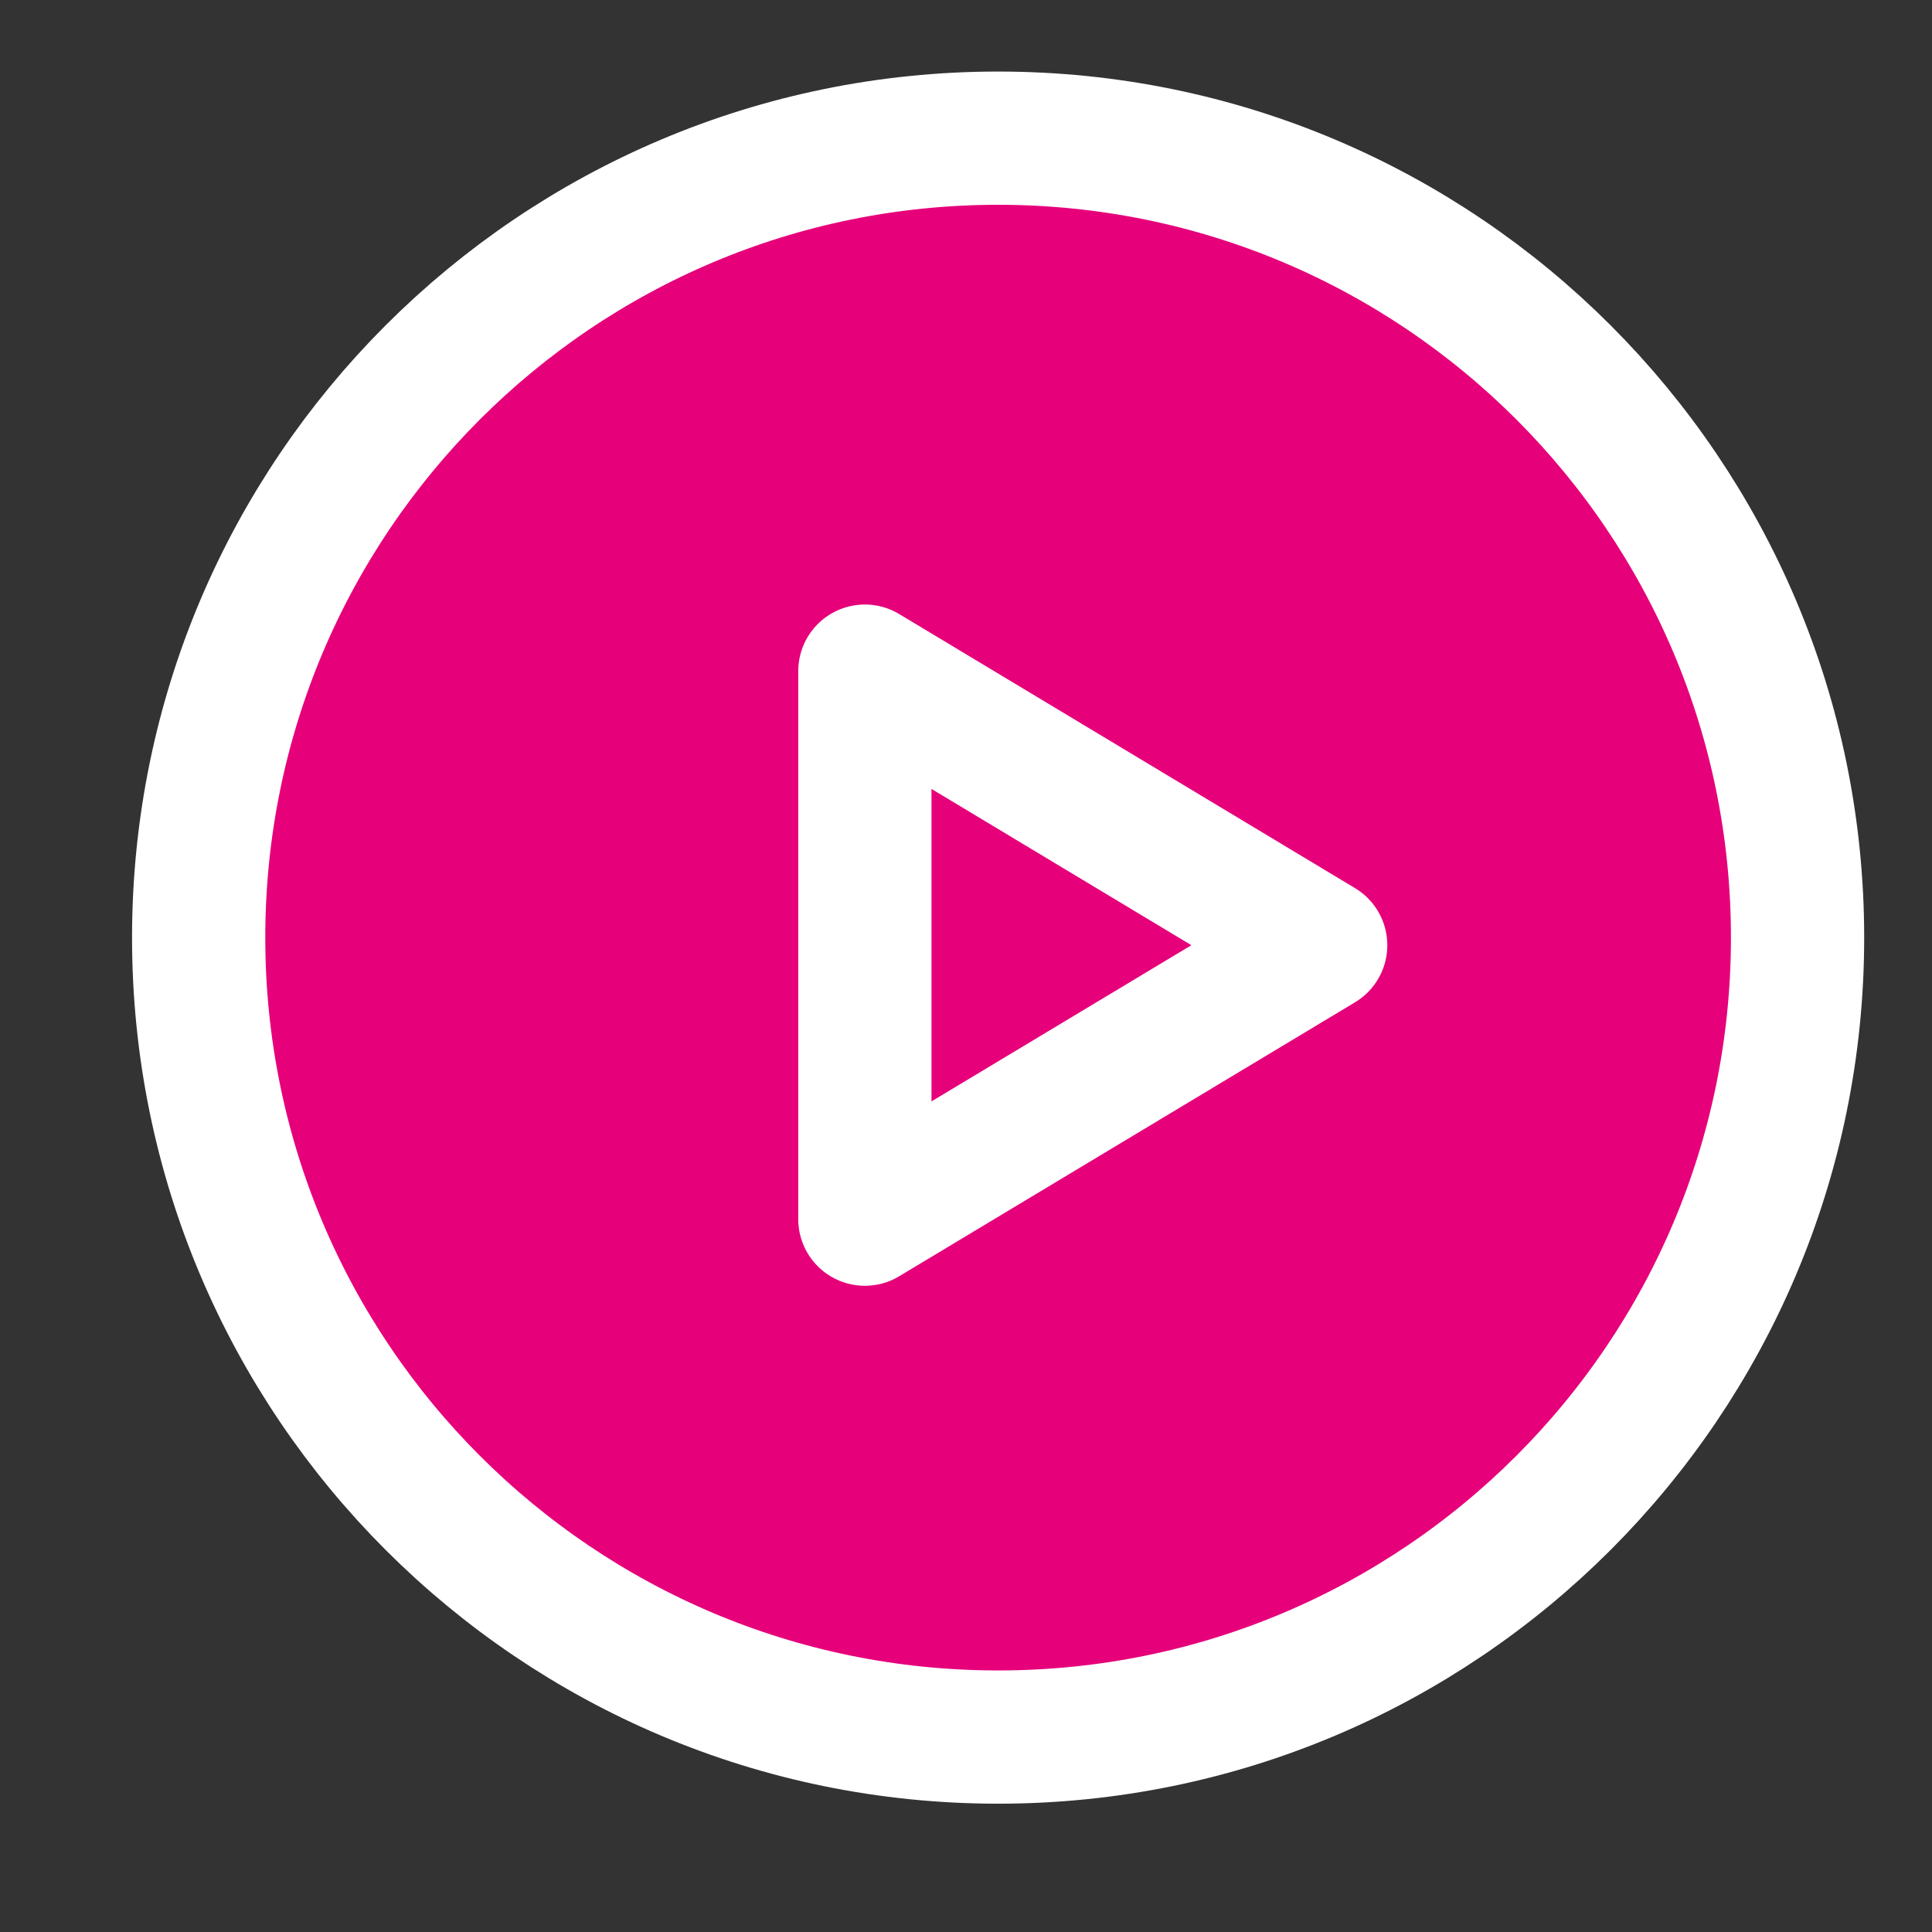 <svg width="48" height="48" viewBox="0 0 29 29" fill="#e6007a" xmlns="http://www.w3.org/2000/svg" stroke-width="2" stroke-linecap="round" stroke-linejoin="round" stroke="#ffffff"><rect x="0" y="0" width="29" height="29" fill="#333333" stroke="none"/><g><path d="M14.982 26.074C21.61 26.074 26.982 20.702 26.982 14.074C26.982 7.447 21.61 2.074 14.982 2.074C8.355 2.074 2.982 7.447 2.982 14.074C2.982 20.702 8.355 26.074 14.982 26.074Z"></path><path d="M19.824 14.188L12.982 10.074V18.3L19.824 14.188Z"></path></g></svg>